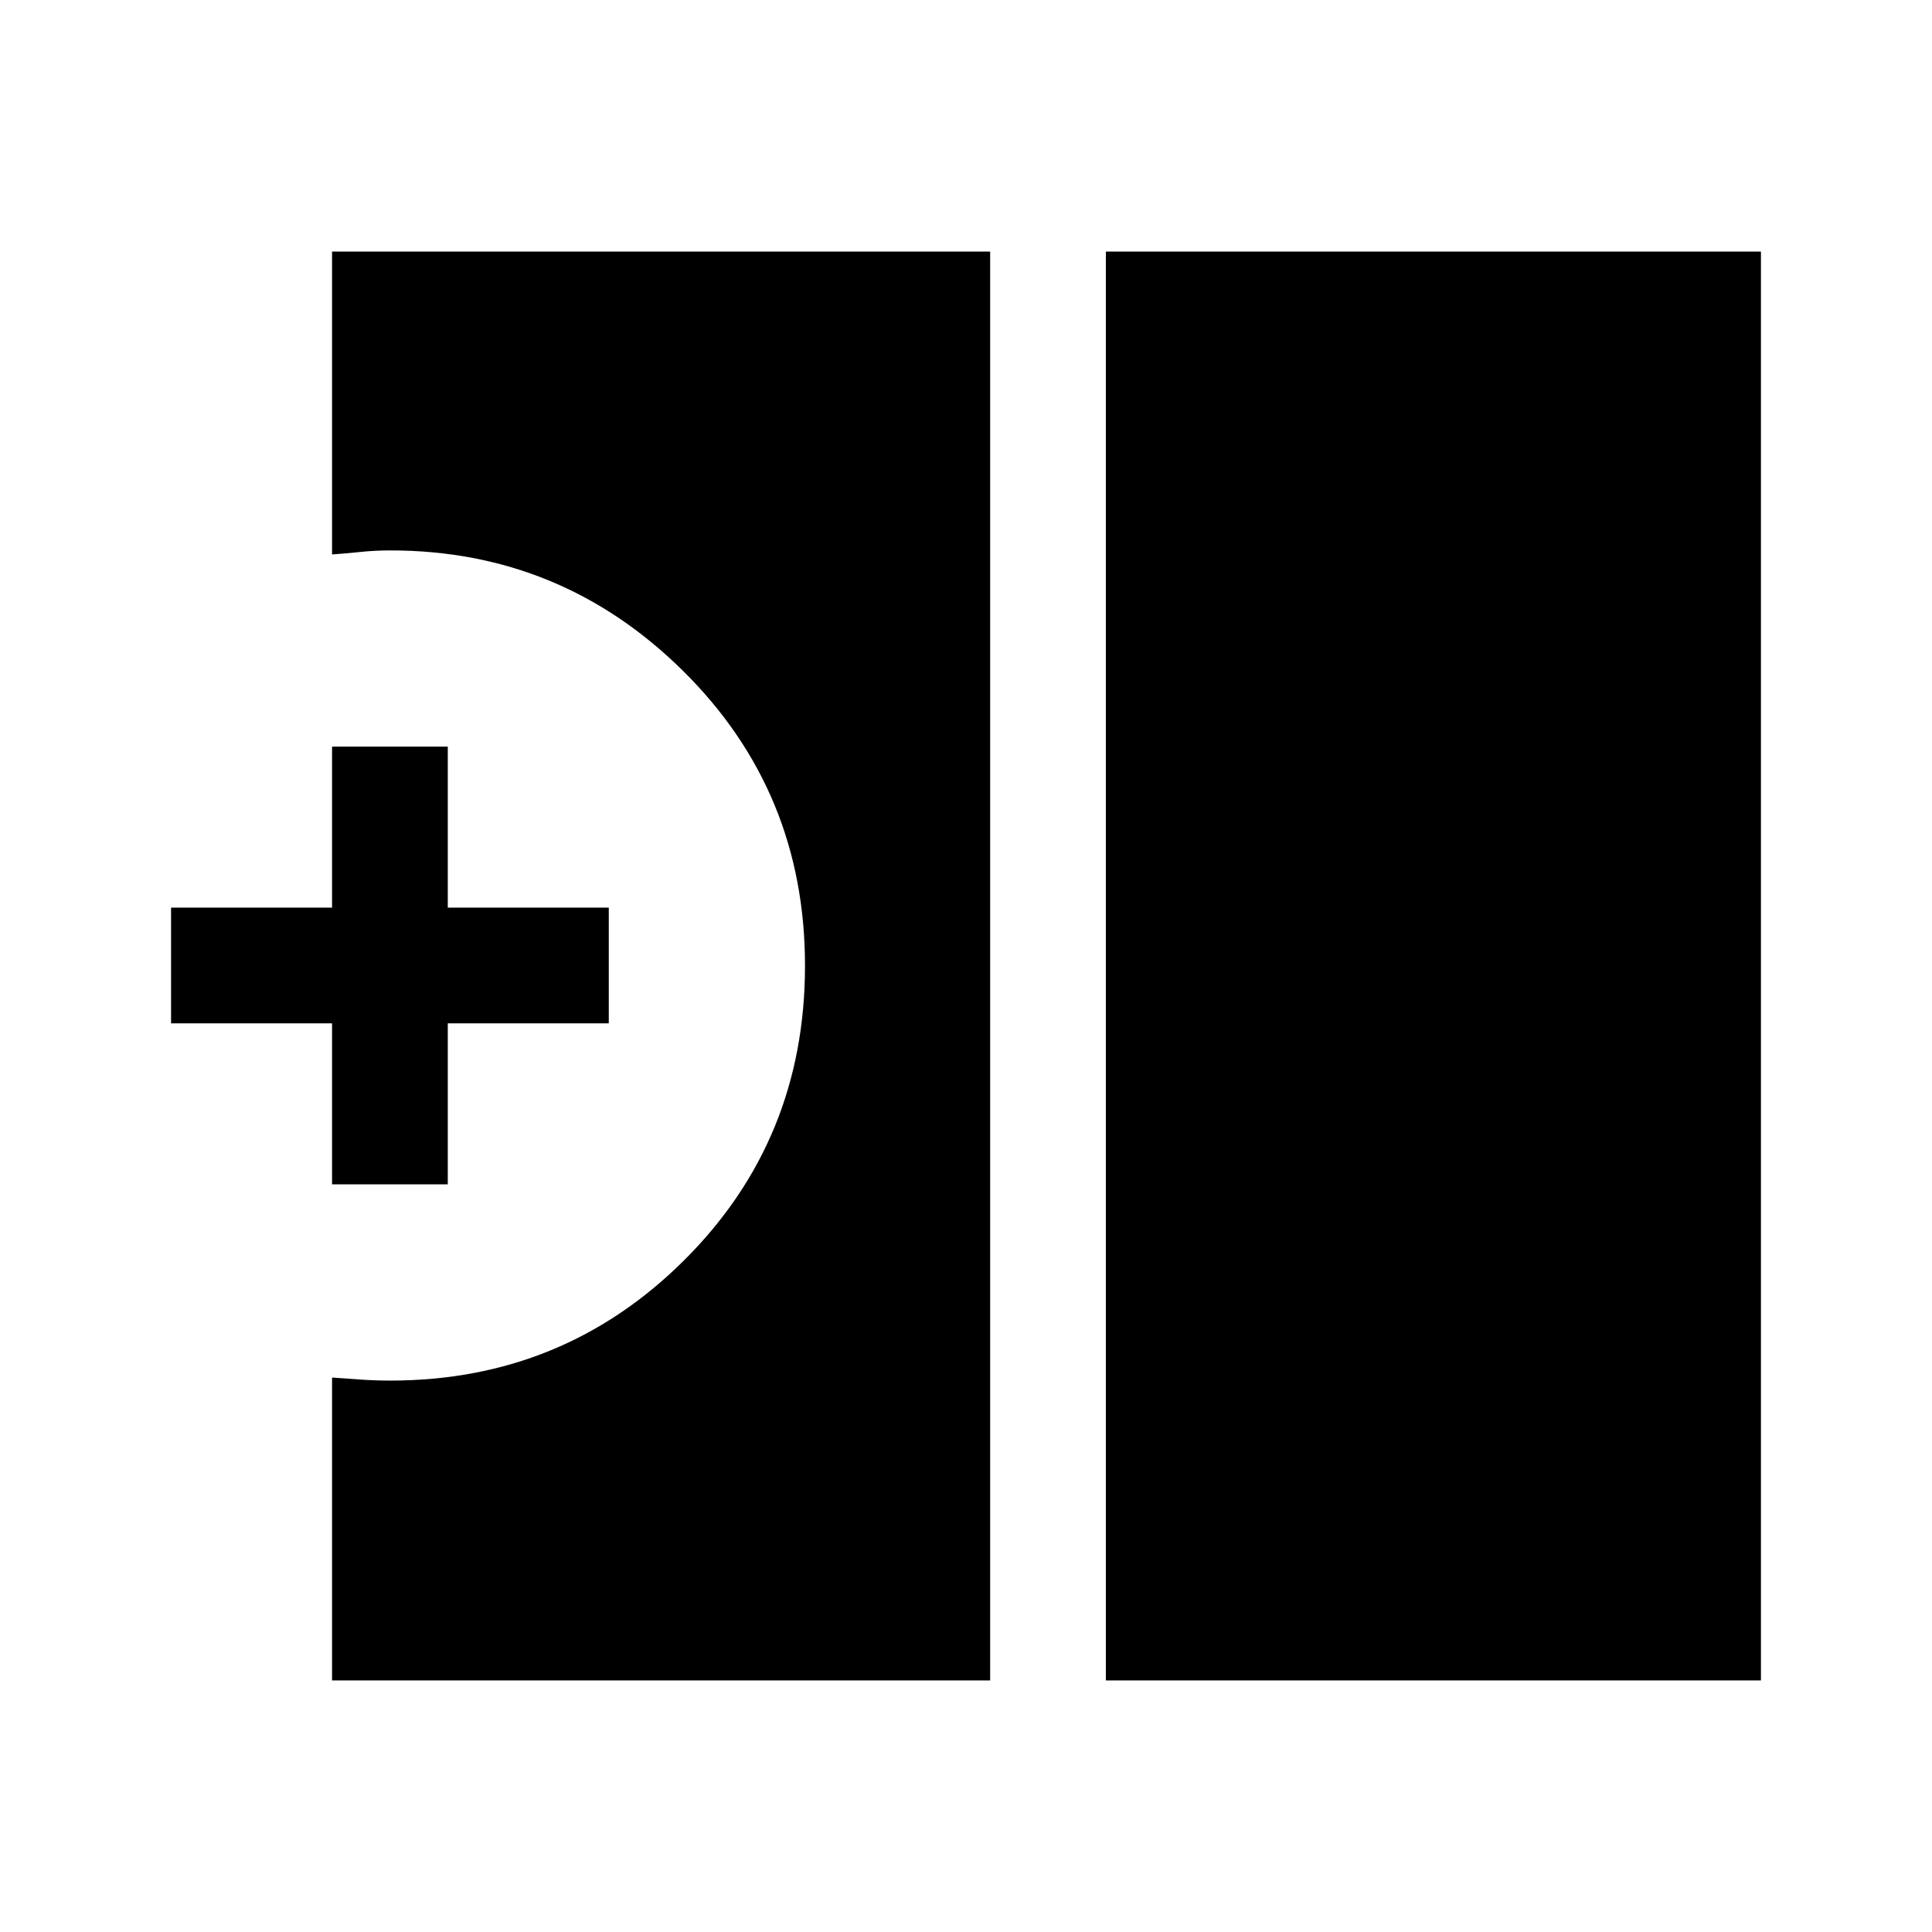 <svg xmlns="http://www.w3.org/2000/svg" height="48" viewBox="0 -960 960 960" width="48"><path d="M549.5-125v-710H875v710H549.5ZM165-125v-150.5q7 .5 14.19 1 7.19.5 14.81.5 85.89 0 145.94-59.78Q400-393.55 400-480.13q0-86.57-60.56-146.47-60.55-59.9-145.44-59.9-7.62 0-14.81.75T165-684.5V-835h327v710H165Zm0-246.5v-80H85V-509h80v-80h57.5v80h80v57.5h-80v80H165Z"/></svg>